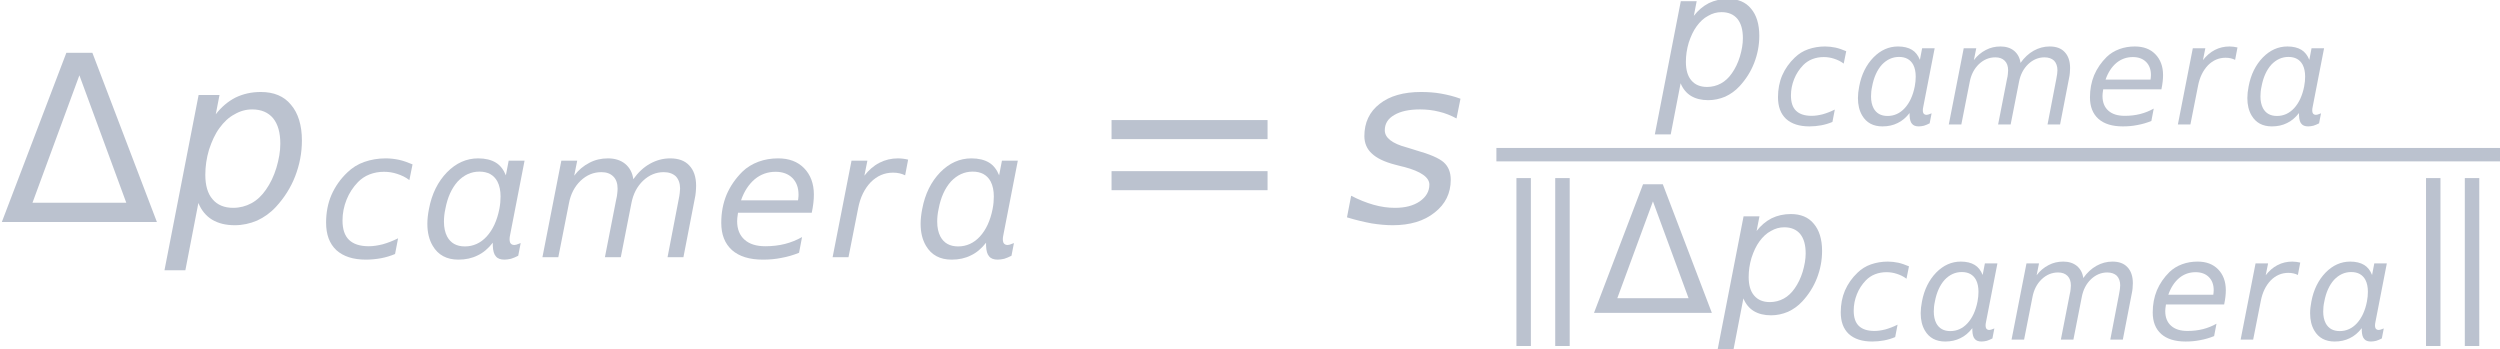 <?xml version='1.0' encoding='UTF-8'?>
<!-- This file was generated by dvisvgm 2.11.1 -->
<svg version='1.1' xmlns='http://www.w3.org/2000/svg' xmlns:xlink='http://www.w3.org/1999/xlink' width='174.488pt' height='24.383pt' viewBox='-23.52 12.812 174.488 24.383'>
<defs>
<path id='g16-109' d='M2.58-4.767L4.104-.626H1.056L2.58-4.767ZM5.099 0L3.002-5.499H2.157L.06 0H5.099Z'/>
<path id='g17-61' d='M.422-2.693H5.492V-3.312H.422V-2.693ZM.422-1.033H5.492V-1.652H.422V-1.033Z'/>
<path id='g1-107' d='M.762-5.763V1.418H1.38V-5.763H.762ZM2.421-5.763V1.418H3.04V-5.763H2.421Z'/>
<use id='g20-61' xlink:href='#g17-61' transform='scale(1.316)'/>
<path id='g4-52' d='M3.192-3.132C3.037-3.198 2.888-3.252 2.733-3.287C2.585-3.317 2.436-3.335 2.287-3.335C2.025-3.335 1.787-3.293 1.566-3.216S1.155-3.019 .995-2.864C.756-2.638 .578-2.382 .453-2.096C.333-1.816 .274-1.501 .274-1.167C.274-.762 .387-.459 .619-.238C.858-.024 1.185 .083 1.62 .083C1.793 .083 1.959 .066 2.126 .036C2.287 .006 2.448-.042 2.602-.107L2.704-.637C2.525-.548 2.352-.482 2.186-.435C2.019-.393 1.864-.369 1.715-.369C1.417-.369 1.197-.441 1.048-.584S.828-.947 .828-1.239C.828-1.483 .875-1.715 .965-1.941S1.185-2.364 1.352-2.537C1.459-2.644 1.584-2.733 1.739-2.793S2.055-2.882 2.227-2.882C2.382-2.882 2.531-2.859 2.674-2.811C2.823-2.763 2.96-2.698 3.085-2.602L3.192-3.132Z'/>
<path id='g4-54' d='M2.864-1.918H.941C1.048-2.227 1.203-2.46 1.405-2.632C1.608-2.799 1.84-2.882 2.108-2.882C2.346-2.882 2.537-2.811 2.674-2.674S2.882-2.352 2.882-2.114C2.882-2.078 2.882-2.049 2.876-2.013C2.876-1.983 2.87-1.947 2.864-1.918ZM3.329-1.501C3.353-1.614 3.371-1.727 3.383-1.828S3.4-2.025 3.4-2.114C3.4-2.483 3.287-2.781 3.073-3.001C2.853-3.228 2.561-3.335 2.192-3.335C1.959-3.335 1.739-3.299 1.53-3.222S1.137-3.031 .989-2.888C.756-2.656 .578-2.4 .453-2.108C.333-1.816 .274-1.501 .274-1.161C.274-.762 .393-.459 .637-.238C.881-.024 1.227 .083 1.679 .083C1.894 .083 2.102 .066 2.305 .024C2.507-.012 2.71-.071 2.9-.149L3.001-.679C2.823-.578 2.632-.5 2.424-.447S1.995-.369 1.763-.369C1.459-.369 1.227-.441 1.06-.59S.81-.947 .81-1.215C.81-1.245 .816-1.28 .816-1.328C.822-1.37 .828-1.429 .84-1.501H3.329Z'/>
<path id='g4-62' d='M5.348-1.965C5.366-2.043 5.378-2.126 5.384-2.197C5.39-2.275 5.395-2.346 5.395-2.412C5.395-2.704 5.318-2.936 5.163-3.097C5.014-3.258 4.8-3.335 4.52-3.335C4.282-3.335 4.056-3.275 3.841-3.156S3.436-2.859 3.275-2.632C3.246-2.853 3.15-3.025 3.001-3.15C2.847-3.275 2.65-3.335 2.418-3.335C2.192-3.335 1.983-3.287 1.793-3.186C1.596-3.085 1.423-2.942 1.28-2.751L1.382-3.258H.846L.208 0H.744L1.102-1.816C1.161-2.132 1.292-2.382 1.495-2.579C1.703-2.775 1.935-2.87 2.197-2.87C2.37-2.87 2.501-2.823 2.602-2.722C2.698-2.626 2.745-2.489 2.745-2.311C2.745-2.263 2.739-2.209 2.733-2.15C2.728-2.084 2.716-2.019 2.698-1.947L2.317 0H2.853L3.21-1.816C3.269-2.132 3.4-2.382 3.603-2.579C3.811-2.775 4.044-2.87 4.3-2.87C4.472-2.87 4.609-2.823 4.711-2.728C4.806-2.626 4.854-2.489 4.854-2.317C4.854-2.275 4.848-2.221 4.842-2.162S4.824-2.031 4.806-1.947L4.431 0H4.967L5.348-1.965Z'/>
<path id='g4-65' d='M2.954-2.007C2.954-1.81 2.918-1.608 2.853-1.388C2.787-1.173 2.698-.989 2.585-.828C2.483-.679 2.358-.56 2.215-.482S1.912-.363 1.745-.363C1.519-.363 1.34-.435 1.215-.584C1.09-.727 1.03-.941 1.03-1.209C1.03-1.423 1.06-1.638 1.126-1.858C1.197-2.072 1.28-2.257 1.394-2.412S1.632-2.686 1.781-2.763C1.924-2.847 2.072-2.888 2.233-2.888C2.465-2.888 2.644-2.811 2.769-2.662C2.894-2.507 2.954-2.293 2.954-2.007ZM1.298-2.763L1.394-3.258H.858L-.018 1.239H.518L.852-.488C.929-.298 1.048-.155 1.203-.06C1.364 .036 1.554 .083 1.787 .083C1.983 .083 2.174 .042 2.358-.036C2.537-.119 2.698-.232 2.841-.387C3.055-.619 3.222-.881 3.335-1.173S3.508-1.769 3.508-2.09C3.508-2.483 3.412-2.793 3.228-3.007C3.049-3.228 2.787-3.335 2.454-3.335C2.215-3.335 2.001-3.287 1.804-3.192C1.608-3.091 1.441-2.948 1.298-2.763Z'/>
<path id='g4-67' d='M2.656-2.763L2.757-3.293C2.698-3.305 2.644-3.317 2.591-3.323C2.531-3.329 2.477-3.335 2.418-3.335C2.192-3.335 1.983-3.287 1.787-3.186S1.423-2.936 1.28-2.751L1.382-3.258H.846L.208 0H.744L1.072-1.662C1.143-2.025 1.286-2.311 1.495-2.531C1.709-2.745 1.959-2.853 2.245-2.853C2.323-2.853 2.4-2.847 2.471-2.829C2.537-2.811 2.602-2.793 2.656-2.763Z'/>
<path id='g4-68' d='M2.978-3.162C2.817-3.222 2.65-3.263 2.483-3.293S2.144-3.335 1.965-3.335C1.519-3.335 1.161-3.234 .905-3.031C.643-2.829 .512-2.549 .512-2.203C.512-2.025 .578-1.87 .703-1.757C.828-1.638 1.024-1.542 1.298-1.471L1.483-1.423L1.536-1.411C1.965-1.298 2.18-1.143 2.18-.959C2.18-.786 2.096-.643 1.935-.53C1.769-.417 1.56-.363 1.298-.363C1.12-.363 .941-.387 .75-.441S.369-.572 .173-.673L.066-.119C.298-.048 .506 0 .697 .036C.887 .066 1.066 .083 1.239 .083C1.685 .083 2.043-.024 2.317-.244C2.591-.459 2.728-.738 2.728-1.084C2.728-1.274 2.668-1.423 2.549-1.53S2.192-1.739 1.834-1.84L1.662-1.894C1.644-1.9 1.644-1.9 1.602-1.912C1.221-2.013 1.036-2.162 1.036-2.352C1.036-2.519 1.114-2.65 1.28-2.745C1.441-2.841 1.662-2.888 1.941-2.888C2.108-2.888 2.269-2.87 2.43-2.829C2.585-2.793 2.733-2.733 2.876-2.656L2.978-3.162Z'/>
<path id='g4-139' d='M.869-1.626C.941-2.019 1.084-2.329 1.286-2.555C1.495-2.775 1.739-2.888 2.019-2.888C2.305-2.888 2.507-2.775 2.626-2.555C2.698-2.418 2.733-2.245 2.733-2.049C2.733-1.918 2.722-1.781 2.692-1.626C2.614-1.233 2.471-.923 2.263-.697C2.061-.476 1.81-.363 1.53-.363C1.245-.363 1.048-.476 .929-.697C.858-.834 .822-1 .822-1.197C.822-1.328 .834-1.471 .869-1.626ZM2.471-.387C2.477-.214 2.513-.095 2.573-.03C2.632 .048 2.733 .083 2.864 .083C2.936 .083 3.007 .071 3.085 .054C3.156 .03 3.24 0 3.329-.048L3.412-.476C3.353-.453 3.305-.435 3.269-.423C3.24-.417 3.216-.411 3.198-.411C3.127-.411 3.079-.441 3.055-.494C3.043-.524 3.037-.566 3.037-.607S3.043-.697 3.055-.75L3.543-3.258H3.007L2.912-2.763C2.835-2.954 2.722-3.103 2.573-3.192C2.418-3.287 2.215-3.335 1.977-3.335C1.584-3.335 1.233-3.18 .923-2.864C.619-2.549 .411-2.138 .316-1.626C.28-1.447 .262-1.28 .262-1.126C.262-.834 .322-.59 .441-.387C.625-.071 .917 .083 1.31 .083C1.554 .083 1.769 .036 1.959-.06C2.15-.149 2.317-.292 2.471-.488V-.387Z'/>
<use id='g8-52' xlink:href='#g4-52' transform='scale(1.267)'/>
<use id='g8-54' xlink:href='#g4-54' transform='scale(1.267)'/>
<use id='g8-62' xlink:href='#g4-62' transform='scale(1.267)'/>
<use id='g8-65' xlink:href='#g4-65' transform='scale(1.267)'/>
<use id='g8-67' xlink:href='#g4-67' transform='scale(1.267)'/>
<use id='g8-139' xlink:href='#g4-139' transform='scale(1.267)'/>
<use id='g12-65' xlink:href='#g4-65' transform='scale(1.667)'/>
<use id='g12-68' xlink:href='#g4-68' transform='scale(1.667)'/>
<use id='g19-109' xlink:href='#g16-109' transform='scale(1.316)'/>
</defs>
<g id='page1' transform='matrix(1.632 0 0 1.632 0 0)'>
<g fill='#bbc2cf'>
<use x='-14.412' y='17.344' xlink:href='#g19-109'/>
<use x='-7.348' y='17.344' xlink:href='#g12-65'/>
<use x='-.813' y='18.849' xlink:href='#g8-52'/>
<use x='3.533' y='18.849' xlink:href='#g8-139'/>
<use x='8.523' y='18.849' xlink:href='#g8-62'/>
<use x='16.087' y='18.849' xlink:href='#g8-54'/>
<use x='20.933' y='18.849' xlink:href='#g8-67'/>
<use x='24.628' y='18.849' xlink:href='#g8-139'/>
<use x='32.57' y='17.344' xlink:href='#g20-61'/>
<use x='43.084' y='17.344' xlink:href='#g12-68'/>
<use x='56.383' y='12.029' xlink:href='#g8-65'/>
<use x='61.353' y='13.173' xlink:href='#g4-52'/>
<use x='64.784' y='13.173' xlink:href='#g4-139'/>
<use x='68.724' y='13.173' xlink:href='#g4-62'/>
<use x='74.695' y='13.173' xlink:href='#g4-54'/>
<use x='78.521' y='13.173' xlink:href='#g4-67'/>
<use x='81.438' y='13.173' xlink:href='#g4-139'/>
</g>
<rect x='49.584' y='14.178' height='.574' width='42.921' fill='#bbc2cf'/>
<g fill='#bbc2cf'>
<use x='49.679' y='21.23' xlink:href='#g1-107'/>
<use x='53.699' y='21.23' xlink:href='#g16-109'/>
<use x='59.068' y='21.23' xlink:href='#g8-65'/>
<use x='64.037' y='22.373' xlink:href='#g4-52'/>
<use x='67.468' y='22.373' xlink:href='#g4-139'/>
<use x='71.408' y='22.373' xlink:href='#g4-62'/>
<use x='77.379' y='22.373' xlink:href='#g4-54'/>
<use x='81.205' y='22.373' xlink:href='#g4-67'/>
<use x='84.122' y='22.373' xlink:href='#g4-139'/>
<use x='88.579' y='21.23' xlink:href='#g1-107'/>
</g>
</g>
</svg>